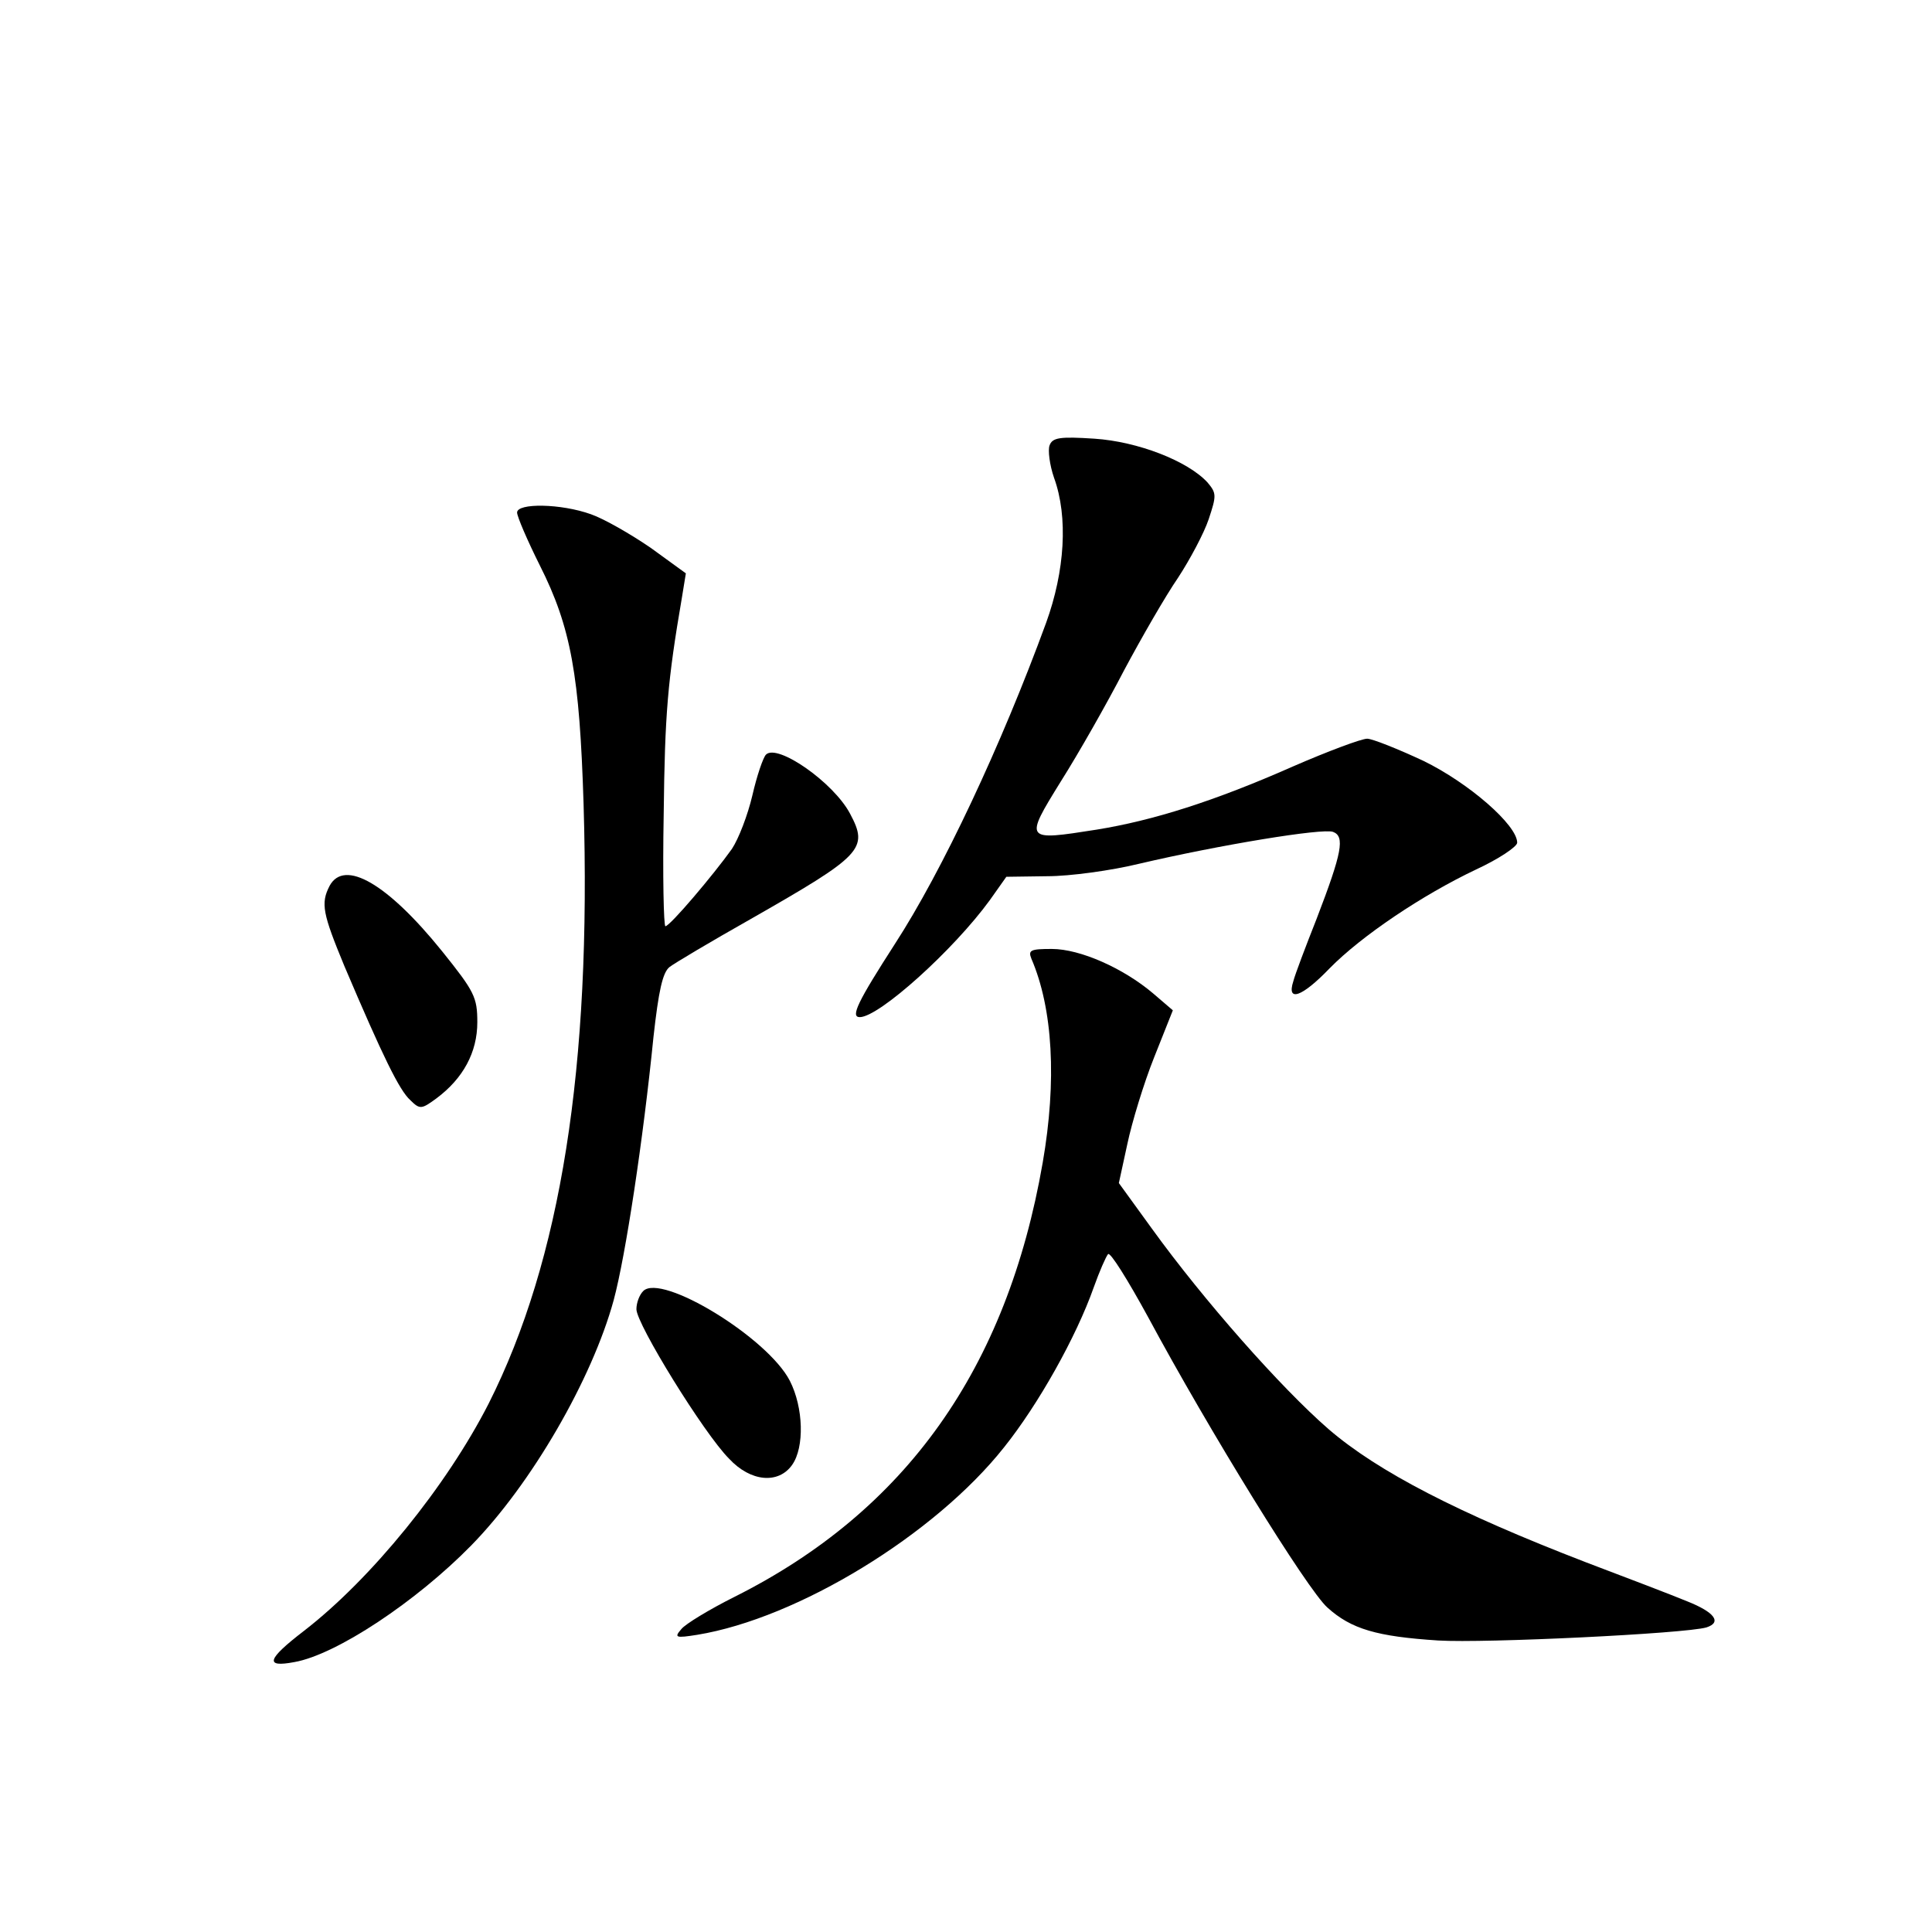 <?xml version="1.0" standalone="no"?>
<!DOCTYPE svg PUBLIC "-//W3C//DTD SVG 20010904//EN"
 "http://www.w3.org/TR/2001/REC-SVG-20010904/DTD/svg10.dtd">
<svg version="1.0" xmlns="http://www.w3.org/2000/svg"
 width="340pt" height="340pt" viewBox="0 0 340 340"
 preserveAspectRatio="xMidYMid meet">
<g transform="translate(0,340) scale(0.1,-0.1)"
fill="#000000" stroke="none">
<path d="M1847 2616 c-3 -8 0 -34 8 -57 25 -69 19 -164 -14 -255 -79 -216
-183 -437 -266 -565 -65 -101 -79 -129 -62 -129 34 0 165 118 229 206 l29 41
72 1 c40 0 113 10 162 22 141 33 323 63 341 56 21 -8 16 -36 -29 -153 -19 -48
-38 -98 -41 -110 -12 -37 15 -28 64 23 56 57 163 129 258 174 39 18 72 40 72
47 0 31 -85 105 -165 144 -45 21 -90 39 -99 39 -10 0 -69 -22 -131 -49 -138
-61 -246 -95 -345 -111 -127 -20 -128 -20 -63 85 31 49 81 137 111 195 31 58
73 131 95 163 21 32 46 79 54 103 14 42 14 46 -2 65 -35 38 -123 72 -199 77
-61 4 -74 2 -79 -12z"/>
<path d="M910 2498 c0 -7 18 -49 40 -93 55 -109 70 -194 77 -420 14 -463 -40
-803 -167 -1055 -74 -145 -206 -308 -325 -400 -65 -50 -70 -65 -17 -55 74 13
215 107 311 205 106 108 213 293 251 432 21 78 52 283 70 463 9 81 16 113 28
123 9 7 73 45 142 84 198 113 209 124 176 186 -29 55 -128 124 -148 104 -5 -5
-16 -37 -24 -72 -8 -34 -24 -76 -36 -94 -32 -45 -109 -136 -117 -136 -3 0 -5
89 -3 197 2 178 7 235 32 381 l7 43 -62 45 c-35 24 -82 51 -105 59 -53 19
-130 20 -130 3z"/>
<path d="M580 1841 c-16 -31 -12 -49 26 -141 68 -160 97 -219 116 -236 17 -17
20 -16 46 3 47 35 72 81 72 134 0 44 -5 54 -62 125 -96 119 -172 163 -198 115z"/>
<path d="M1815 1713 c38 -88 45 -215 20 -359 -63 -363 -241 -613 -542 -764
-44 -22 -87 -48 -94 -57 -13 -15 -10 -16 28 -10 177 29 418 176 540 330 60 75
127 194 158 282 10 28 21 53 25 58 4 4 35 -46 70 -110 108 -201 281 -481 316
-512 42 -38 87 -51 195 -58 82 -5 434 12 472 23 28 9 14 27 -34 46 -24 10
-105 41 -179 69 -223 86 -365 159 -452 234 -84 73 -220 227 -311 353 l-58 80
15 69 c8 38 29 107 47 152 l33 83 -35 30 c-52 44 -128 78 -178 78 -37 0 -42
-2 -36 -17z"/>
<path d="M1132 1128 c-7 -7 -12 -21 -12 -32 0 -26 119 -219 163 -263 38 -41
87 -45 111 -11 22 31 20 101 -4 148 -39 76 -226 190 -258 158z"/>
</g>
</svg>
